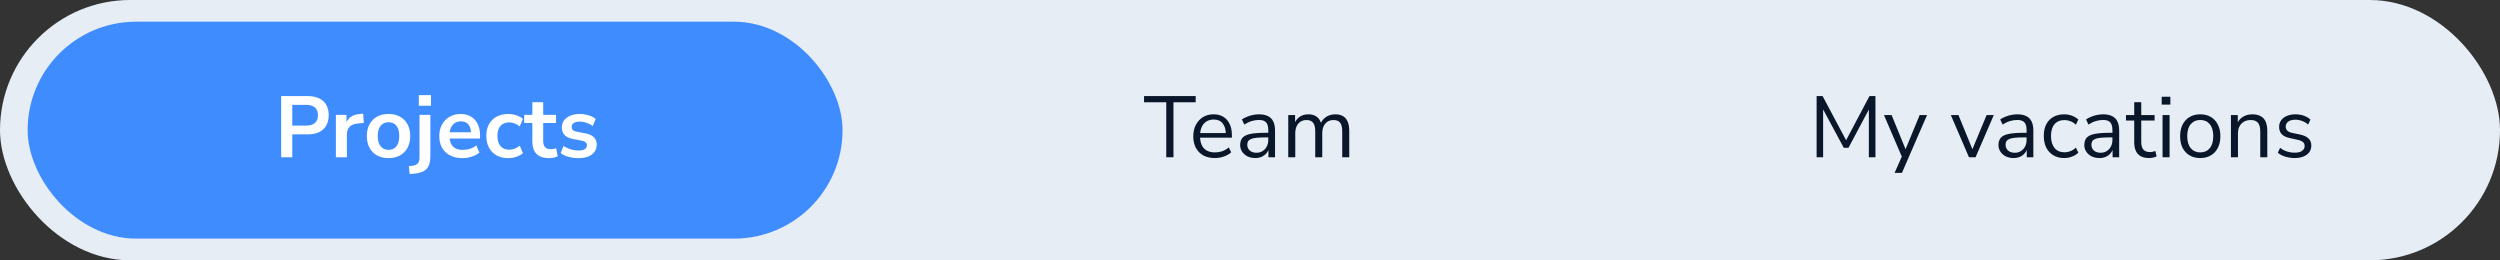 <svg width="461" height="48" viewBox="0 0 461 48" fill="none" xmlns="http://www.w3.org/2000/svg">
<rect x="0" y="0" width="461" height="48" fill="#333333" stroke="none"/>
<rect width="461" height="48" rx="24" fill="#E6EDF5"/>
<g clip-path="url(#clip0_2457_174)">
<rect x="5.094" y="4" width="150.271" height="40" rx="20" fill="#3F8CFF"/>
<path d="M51.846 29V17.72H56.742C57.574 17.72 58.278 17.859 58.854 18.136C59.43 18.413 59.868 18.813 60.166 19.336C60.465 19.859 60.614 20.493 60.614 21.24C60.614 21.976 60.465 22.611 60.166 23.144C59.868 23.667 59.43 24.072 58.854 24.36C58.278 24.637 57.574 24.776 56.742 24.776H53.894V29H51.846ZM53.894 23.16H56.422C57.148 23.16 57.697 23 58.07 22.68C58.444 22.349 58.63 21.869 58.63 21.24C58.63 20.611 58.444 20.136 58.07 19.816C57.697 19.496 57.148 19.336 56.422 19.336H53.894V23.16ZM61.935 29V21.176H63.888V23.064H63.727C63.877 22.424 64.17 21.939 64.608 21.608C65.045 21.267 65.626 21.069 66.352 21.016L66.96 20.968L67.088 22.664L65.936 22.776C65.285 22.84 64.794 23.043 64.463 23.384C64.133 23.715 63.968 24.184 63.968 24.792V29H61.935ZM71.644 29.16C70.834 29.16 70.129 28.995 69.532 28.664C68.935 28.333 68.471 27.864 68.14 27.256C67.809 26.637 67.644 25.912 67.644 25.08C67.644 24.248 67.809 23.528 68.14 22.92C68.471 22.312 68.935 21.843 69.532 21.512C70.129 21.181 70.834 21.016 71.644 21.016C72.455 21.016 73.159 21.181 73.756 21.512C74.353 21.843 74.817 22.312 75.148 22.92C75.479 23.528 75.644 24.248 75.644 25.08C75.644 25.912 75.479 26.637 75.148 27.256C74.817 27.864 74.353 28.333 73.756 28.664C73.159 28.995 72.455 29.16 71.644 29.16ZM71.644 27.64C72.242 27.64 72.722 27.427 73.084 27C73.447 26.563 73.628 25.923 73.628 25.08C73.628 24.227 73.447 23.592 73.084 23.176C72.722 22.749 72.242 22.536 71.644 22.536C71.047 22.536 70.567 22.749 70.204 23.176C69.841 23.592 69.66 24.227 69.66 25.08C69.66 25.923 69.841 26.563 70.204 27C70.567 27.427 71.047 27.64 71.644 27.64ZM77.231 19.496V17.544H79.471V19.496H77.231ZM75.535 32.088L75.391 30.632L76.127 30.552C76.543 30.499 76.852 30.355 77.055 30.12C77.257 29.896 77.359 29.56 77.359 29.112V21.176H79.359V28.856C79.359 29.379 79.3 29.832 79.183 30.216C79.066 30.6 78.884 30.92 78.639 31.176C78.394 31.432 78.068 31.629 77.663 31.768C77.268 31.907 76.788 31.997 76.223 32.04L75.535 32.088ZM85.291 29.16C84.406 29.16 83.644 28.995 83.004 28.664C82.364 28.333 81.868 27.864 81.516 27.256C81.174 26.648 81.004 25.928 81.004 25.096C81.004 24.285 81.169 23.576 81.499 22.968C81.841 22.36 82.305 21.885 82.891 21.544C83.489 21.192 84.166 21.016 84.924 21.016C85.67 21.016 86.31 21.176 86.844 21.496C87.377 21.816 87.787 22.269 88.076 22.856C88.374 23.443 88.523 24.141 88.523 24.952V25.544H82.62V24.392H87.115L86.859 24.632C86.859 23.907 86.7 23.352 86.379 22.968C86.059 22.573 85.601 22.376 85.004 22.376C84.555 22.376 84.171 22.483 83.852 22.696C83.542 22.899 83.302 23.192 83.132 23.576C82.972 23.949 82.891 24.397 82.891 24.92V25.032C82.891 25.619 82.982 26.104 83.163 26.488C83.345 26.872 83.617 27.16 83.98 27.352C84.342 27.544 84.79 27.64 85.323 27.64C85.761 27.64 86.198 27.576 86.635 27.448C87.073 27.309 87.473 27.096 87.835 26.808L88.395 28.152C88.022 28.461 87.553 28.707 86.987 28.888C86.422 29.069 85.857 29.16 85.291 29.16ZM93.723 29.16C92.902 29.16 92.187 28.995 91.579 28.664C90.971 28.323 90.502 27.843 90.171 27.224C89.841 26.605 89.675 25.88 89.675 25.048C89.675 24.216 89.841 23.501 90.171 22.904C90.502 22.296 90.971 21.832 91.579 21.512C92.187 21.181 92.902 21.016 93.723 21.016C94.225 21.016 94.721 21.096 95.211 21.256C95.702 21.416 96.107 21.64 96.427 21.928L95.835 23.32C95.558 23.075 95.243 22.888 94.891 22.76C94.55 22.632 94.219 22.568 93.899 22.568C93.206 22.568 92.667 22.787 92.283 23.224C91.91 23.651 91.723 24.264 91.723 25.064C91.723 25.853 91.91 26.477 92.283 26.936C92.667 27.384 93.206 27.608 93.899 27.608C94.209 27.608 94.539 27.544 94.891 27.416C95.243 27.288 95.558 27.096 95.835 26.84L96.427 28.248C96.107 28.525 95.697 28.749 95.195 28.92C94.705 29.08 94.214 29.16 93.723 29.16ZM101.27 29.16C100.224 29.16 99.445 28.899 98.933 28.376C98.421 27.853 98.165 27.091 98.165 26.088V22.68H96.662V21.176H98.165V18.84H100.166V21.176H102.534V22.68H100.166V25.976C100.166 26.488 100.278 26.872 100.502 27.128C100.726 27.384 101.088 27.512 101.59 27.512C101.739 27.512 101.894 27.496 102.054 27.464C102.214 27.421 102.379 27.379 102.55 27.336L102.854 28.808C102.662 28.915 102.416 29 102.118 29.064C101.83 29.128 101.547 29.16 101.27 29.16ZM106.69 29.16C106.253 29.16 105.826 29.123 105.41 29.048C105.005 28.973 104.631 28.872 104.29 28.744C103.949 28.605 103.65 28.435 103.394 28.232L103.906 26.92C104.173 27.091 104.461 27.24 104.77 27.368C105.079 27.496 105.399 27.592 105.73 27.656C106.061 27.72 106.386 27.752 106.706 27.752C107.218 27.752 107.597 27.667 107.842 27.496C108.098 27.315 108.226 27.08 108.226 26.792C108.226 26.547 108.141 26.36 107.97 26.232C107.81 26.093 107.565 25.992 107.234 25.928L105.634 25.624C104.973 25.496 104.466 25.256 104.114 24.904C103.773 24.541 103.602 24.077 103.602 23.512C103.602 23 103.741 22.557 104.018 22.184C104.306 21.811 104.701 21.523 105.202 21.32C105.703 21.117 106.279 21.016 106.93 21.016C107.303 21.016 107.666 21.053 108.018 21.128C108.37 21.192 108.701 21.293 109.01 21.432C109.33 21.56 109.607 21.731 109.842 21.944L109.298 23.256C109.095 23.085 108.861 22.941 108.594 22.824C108.327 22.696 108.05 22.6 107.762 22.536C107.485 22.461 107.213 22.424 106.946 22.424C106.423 22.424 106.034 22.515 105.778 22.696C105.533 22.877 105.41 23.117 105.41 23.416C105.41 23.64 105.485 23.827 105.634 23.976C105.783 24.125 106.013 24.227 106.322 24.28L107.922 24.584C108.615 24.712 109.138 24.947 109.49 25.288C109.853 25.629 110.034 26.088 110.034 26.664C110.034 27.187 109.895 27.635 109.618 28.008C109.341 28.381 108.951 28.669 108.45 28.872C107.949 29.064 107.362 29.16 106.69 29.16Z" fill="white"/>
</g>
<g clip-path="url(#clip1_2457_174)">
<path d="M215.059 29V18.856H210.963V17.72H220.483V18.856H216.387V29H215.059ZM224.025 29.144C223.204 29.144 222.494 28.984 221.897 28.664C221.31 28.333 220.852 27.869 220.521 27.272C220.201 26.675 220.041 25.96 220.041 25.128C220.041 24.317 220.201 23.613 220.521 23.016C220.841 22.408 221.278 21.933 221.833 21.592C222.398 21.251 223.049 21.08 223.785 21.08C224.489 21.08 225.092 21.235 225.593 21.544C226.094 21.853 226.478 22.291 226.745 22.856C227.022 23.421 227.161 24.099 227.161 24.888V25.384H221.033V24.536H226.297L226.041 24.744C226.041 23.891 225.849 23.229 225.465 22.76C225.092 22.28 224.542 22.04 223.817 22.04C223.273 22.04 222.809 22.168 222.425 22.424C222.052 22.669 221.769 23.016 221.577 23.464C221.385 23.901 221.289 24.413 221.289 25V25.096C221.289 25.747 221.39 26.296 221.593 26.744C221.806 27.192 222.121 27.533 222.537 27.768C222.953 27.992 223.449 28.104 224.025 28.104C224.484 28.104 224.926 28.035 225.353 27.896C225.79 27.747 226.201 27.507 226.585 27.176L227.033 28.088C226.681 28.408 226.233 28.664 225.689 28.856C225.145 29.048 224.59 29.144 224.025 29.144ZM231.485 29.144C230.951 29.144 230.471 29.043 230.045 28.84C229.629 28.627 229.298 28.339 229.053 27.976C228.807 27.613 228.685 27.208 228.685 26.76C228.685 26.184 228.829 25.731 229.117 25.4C229.415 25.069 229.901 24.835 230.573 24.696C231.255 24.557 232.183 24.488 233.357 24.488H234.077V25.336H233.373C232.722 25.336 232.178 25.357 231.741 25.4C231.303 25.443 230.957 25.517 230.701 25.624C230.445 25.731 230.263 25.869 230.157 26.04C230.05 26.211 229.997 26.424 229.997 26.68C229.997 27.117 230.146 27.475 230.445 27.752C230.754 28.029 231.17 28.168 231.693 28.168C232.119 28.168 232.493 28.067 232.813 27.864C233.143 27.661 233.399 27.384 233.581 27.032C233.773 26.68 233.869 26.275 233.869 25.816V23.992C233.869 23.331 233.735 22.856 233.469 22.568C233.202 22.269 232.765 22.12 232.157 22.12C231.687 22.12 231.234 22.189 230.797 22.328C230.359 22.456 229.911 22.669 229.453 22.968L229.005 22.024C229.282 21.832 229.597 21.667 229.949 21.528C230.301 21.379 230.669 21.267 231.053 21.192C231.437 21.117 231.805 21.08 232.157 21.08C232.829 21.08 233.383 21.192 233.821 21.416C234.258 21.629 234.583 21.96 234.797 22.408C235.01 22.845 235.117 23.411 235.117 24.104V29H233.901V27.192H234.045C233.959 27.597 233.794 27.944 233.549 28.232C233.314 28.52 233.021 28.744 232.669 28.904C232.317 29.064 231.922 29.144 231.485 29.144ZM237.553 29V21.224H238.817V22.952H238.641C238.769 22.557 238.956 22.221 239.201 21.944C239.457 21.656 239.756 21.443 240.097 21.304C240.449 21.155 240.833 21.08 241.249 21.08C241.91 21.08 242.444 21.24 242.849 21.56C243.265 21.869 243.542 22.355 243.681 23.016H243.441C243.633 22.419 243.974 21.949 244.465 21.608C244.966 21.256 245.548 21.08 246.209 21.08C246.796 21.08 247.276 21.192 247.649 21.416C248.033 21.64 248.321 21.981 248.513 22.44C248.705 22.888 248.801 23.459 248.801 24.152V29H247.505V24.216C247.505 23.501 247.382 22.979 247.137 22.648C246.892 22.307 246.476 22.136 245.889 22.136C245.473 22.136 245.105 22.237 244.785 22.44C244.476 22.643 244.236 22.931 244.065 23.304C243.905 23.667 243.825 24.099 243.825 24.6V29H242.529V24.216C242.529 23.501 242.401 22.979 242.145 22.648C241.9 22.307 241.489 22.136 240.913 22.136C240.486 22.136 240.118 22.237 239.809 22.44C239.5 22.643 239.26 22.931 239.089 23.304C238.929 23.667 238.849 24.099 238.849 24.6V29H237.553Z" fill="#0A1629"/>
</g>
<g clip-path="url(#clip2_2457_174)">
<path d="M334.984 29V17.72H336.088L340.664 26.312H340.184L344.728 17.72H345.832V29H344.616V19.48H345L340.856 27.256H339.992L335.8 19.464H336.184V29H334.984ZM349.359 31.88L350.815 28.6V29.16L347.407 21.224H348.815L351.599 28.04H351.167L353.983 21.224H355.343L350.719 31.88H349.359ZM363.079 29L359.735 21.224H361.143L363.927 28.04H363.495L366.327 21.224H367.655L364.295 29H363.079ZM371.317 29.144C370.784 29.144 370.304 29.043 369.877 28.84C369.461 28.627 369.131 28.339 368.885 27.976C368.64 27.613 368.517 27.208 368.517 26.76C368.517 26.184 368.661 25.731 368.949 25.4C369.248 25.069 369.733 24.835 370.405 24.696C371.088 24.557 372.016 24.488 373.189 24.488H373.909V25.336H373.205C372.555 25.336 372.011 25.357 371.573 25.4C371.136 25.443 370.789 25.517 370.533 25.624C370.277 25.731 370.096 25.869 369.989 26.04C369.883 26.211 369.829 26.424 369.829 26.68C369.829 27.117 369.979 27.475 370.277 27.752C370.587 28.029 371.003 28.168 371.525 28.168C371.952 28.168 372.325 28.067 372.645 27.864C372.976 27.661 373.232 27.384 373.413 27.032C373.605 26.68 373.701 26.275 373.701 25.816V23.992C373.701 23.331 373.568 22.856 373.301 22.568C373.035 22.269 372.597 22.12 371.989 22.12C371.52 22.12 371.067 22.189 370.629 22.328C370.192 22.456 369.744 22.669 369.285 22.968L368.837 22.024C369.115 21.832 369.429 21.667 369.781 21.528C370.133 21.379 370.501 21.267 370.885 21.192C371.269 21.117 371.637 21.08 371.989 21.08C372.661 21.08 373.216 21.192 373.653 21.416C374.091 21.629 374.416 21.96 374.629 22.408C374.843 22.845 374.949 23.411 374.949 24.104V29H373.733V27.192H373.877C373.792 27.597 373.627 27.944 373.381 28.232C373.147 28.52 372.853 28.744 372.501 28.904C372.149 29.064 371.755 29.144 371.317 29.144ZM380.65 29.144C379.871 29.144 379.199 28.973 378.634 28.632C378.068 28.291 377.631 27.816 377.322 27.208C377.023 26.589 376.874 25.875 376.874 25.064C376.874 24.243 377.023 23.533 377.322 22.936C377.631 22.339 378.068 21.88 378.634 21.56C379.199 21.24 379.871 21.08 380.65 21.08C381.13 21.08 381.604 21.165 382.074 21.336C382.543 21.507 382.932 21.747 383.242 22.056L382.794 23C382.484 22.701 382.143 22.483 381.77 22.344C381.407 22.205 381.06 22.136 380.73 22.136C379.919 22.136 379.295 22.392 378.858 22.904C378.42 23.405 378.202 24.131 378.202 25.08C378.202 26.008 378.42 26.744 378.858 27.288C379.295 27.821 379.919 28.088 380.73 28.088C381.06 28.088 381.407 28.019 381.77 27.88C382.143 27.741 382.484 27.517 382.794 27.208L383.242 28.152C382.932 28.461 382.538 28.707 382.058 28.888C381.588 29.059 381.119 29.144 380.65 29.144ZM387.145 29.144C386.612 29.144 386.132 29.043 385.705 28.84C385.289 28.627 384.959 28.339 384.713 27.976C384.468 27.613 384.345 27.208 384.345 26.76C384.345 26.184 384.489 25.731 384.777 25.4C385.076 25.069 385.561 24.835 386.233 24.696C386.916 24.557 387.844 24.488 389.017 24.488H389.737V25.336H389.033C388.383 25.336 387.839 25.357 387.401 25.4C386.964 25.443 386.617 25.517 386.361 25.624C386.105 25.731 385.924 25.869 385.817 26.04C385.711 26.211 385.657 26.424 385.657 26.68C385.657 27.117 385.807 27.475 386.105 27.752C386.415 28.029 386.831 28.168 387.353 28.168C387.78 28.168 388.153 28.067 388.473 27.864C388.804 27.661 389.06 27.384 389.241 27.032C389.433 26.68 389.529 26.275 389.529 25.816V23.992C389.529 23.331 389.396 22.856 389.129 22.568C388.863 22.269 388.425 22.12 387.817 22.12C387.348 22.12 386.895 22.189 386.457 22.328C386.02 22.456 385.572 22.669 385.113 22.968L384.665 22.024C384.943 21.832 385.257 21.667 385.609 21.528C385.961 21.379 386.329 21.267 386.713 21.192C387.097 21.117 387.465 21.08 387.817 21.08C388.489 21.08 389.044 21.192 389.481 21.416C389.919 21.629 390.244 21.96 390.457 22.408C390.671 22.845 390.777 23.411 390.777 24.104V29H389.561V27.192H389.705C389.62 27.597 389.455 27.944 389.209 28.232C388.975 28.52 388.681 28.744 388.329 28.904C387.977 29.064 387.583 29.144 387.145 29.144ZM396.302 29.144C395.384 29.144 394.696 28.899 394.238 28.408C393.779 27.917 393.55 27.219 393.55 26.312V22.232H392.03V21.224H393.55V18.84H394.846V21.224H397.31V22.232H394.846V26.184C394.846 26.792 394.974 27.256 395.23 27.576C395.486 27.885 395.902 28.04 396.478 28.04C396.648 28.04 396.819 28.019 396.99 27.976C397.16 27.933 397.315 27.891 397.454 27.848L397.678 28.84C397.539 28.915 397.336 28.984 397.07 29.048C396.803 29.112 396.547 29.144 396.302 29.144ZM398.616 19.288V17.832H400.216V19.288H398.616ZM398.776 29V21.224H400.072V29H398.776ZM405.726 29.144C404.969 29.144 404.313 28.979 403.758 28.648C403.204 28.317 402.772 27.853 402.462 27.256C402.164 26.648 402.014 25.933 402.014 25.112C402.014 24.291 402.164 23.581 402.462 22.984C402.772 22.376 403.204 21.907 403.758 21.576C404.313 21.245 404.969 21.08 405.726 21.08C406.484 21.08 407.14 21.245 407.694 21.576C408.249 21.907 408.676 22.376 408.974 22.984C409.284 23.581 409.438 24.291 409.438 25.112C409.438 25.933 409.284 26.648 408.974 27.256C408.676 27.853 408.249 28.317 407.694 28.648C407.14 28.979 406.484 29.144 405.726 29.144ZM405.726 28.104C406.462 28.104 407.044 27.848 407.47 27.336C407.908 26.813 408.126 26.067 408.126 25.096C408.126 24.136 407.908 23.4 407.47 22.888C407.044 22.376 406.462 22.12 405.726 22.12C405.001 22.12 404.42 22.376 403.982 22.888C403.545 23.4 403.326 24.136 403.326 25.096C403.326 26.067 403.545 26.813 403.982 27.336C404.42 27.848 405.001 28.104 405.726 28.104ZM411.385 29V21.224H412.649V22.952H412.473C412.697 22.333 413.06 21.869 413.561 21.56C414.073 21.24 414.66 21.08 415.321 21.08C415.94 21.08 416.452 21.192 416.857 21.416C417.273 21.629 417.582 21.965 417.785 22.424C417.988 22.883 418.089 23.459 418.089 24.152V29H416.793V24.232C416.793 23.752 416.729 23.357 416.601 23.048C416.484 22.739 416.292 22.509 416.025 22.36C415.769 22.211 415.433 22.136 415.017 22.136C414.548 22.136 414.137 22.237 413.785 22.44C413.433 22.643 413.161 22.925 412.969 23.288C412.777 23.651 412.681 24.077 412.681 24.568V29H411.385ZM423.103 29.144C422.697 29.144 422.303 29.101 421.919 29.016C421.545 28.941 421.193 28.835 420.863 28.696C420.543 28.547 420.265 28.371 420.031 28.168L420.447 27.256C420.703 27.459 420.98 27.629 421.279 27.768C421.577 27.896 421.881 27.992 422.191 28.056C422.5 28.12 422.815 28.152 423.135 28.152C423.743 28.152 424.201 28.04 424.511 27.816C424.82 27.592 424.975 27.288 424.975 26.904C424.975 26.605 424.873 26.371 424.671 26.2C424.468 26.019 424.148 25.88 423.711 25.784L422.255 25.464C421.583 25.325 421.081 25.085 420.751 24.744C420.431 24.403 420.271 23.96 420.271 23.416C420.271 22.936 420.393 22.525 420.639 22.184C420.895 21.832 421.252 21.56 421.711 21.368C422.169 21.176 422.703 21.08 423.311 21.08C423.673 21.08 424.02 21.117 424.351 21.192C424.681 21.267 424.991 21.379 425.279 21.528C425.577 21.667 425.833 21.843 426.047 22.056L425.615 22.968C425.412 22.776 425.183 22.616 424.927 22.488C424.671 22.349 424.404 22.248 424.127 22.184C423.86 22.109 423.588 22.072 423.311 22.072C422.713 22.072 422.26 22.189 421.951 22.424C421.641 22.659 421.487 22.968 421.487 23.352C421.487 23.651 421.583 23.896 421.775 24.088C421.967 24.28 422.265 24.419 422.671 24.504L424.127 24.808C424.82 24.957 425.337 25.197 425.679 25.528C426.031 25.848 426.207 26.285 426.207 26.84C426.207 27.309 426.079 27.72 425.823 28.072C425.567 28.413 425.204 28.68 424.735 28.872C424.276 29.053 423.732 29.144 423.103 29.144Z" fill="#0A1629"/>
</g>
<defs>
<clipPath id="clip0_2457_174">
<rect width="150.271" height="40" fill="white" transform="translate(5.094 4)"/>
</clipPath>
<clipPath id="clip1_2457_174">
<rect width="150.271" height="40" fill="white" transform="translate(155.365 4)"/>
</clipPath>
<clipPath id="clip2_2457_174">
<rect width="150.271" height="40" fill="white" transform="translate(305.635 4)"/>
</clipPath>
</defs>
</svg>
